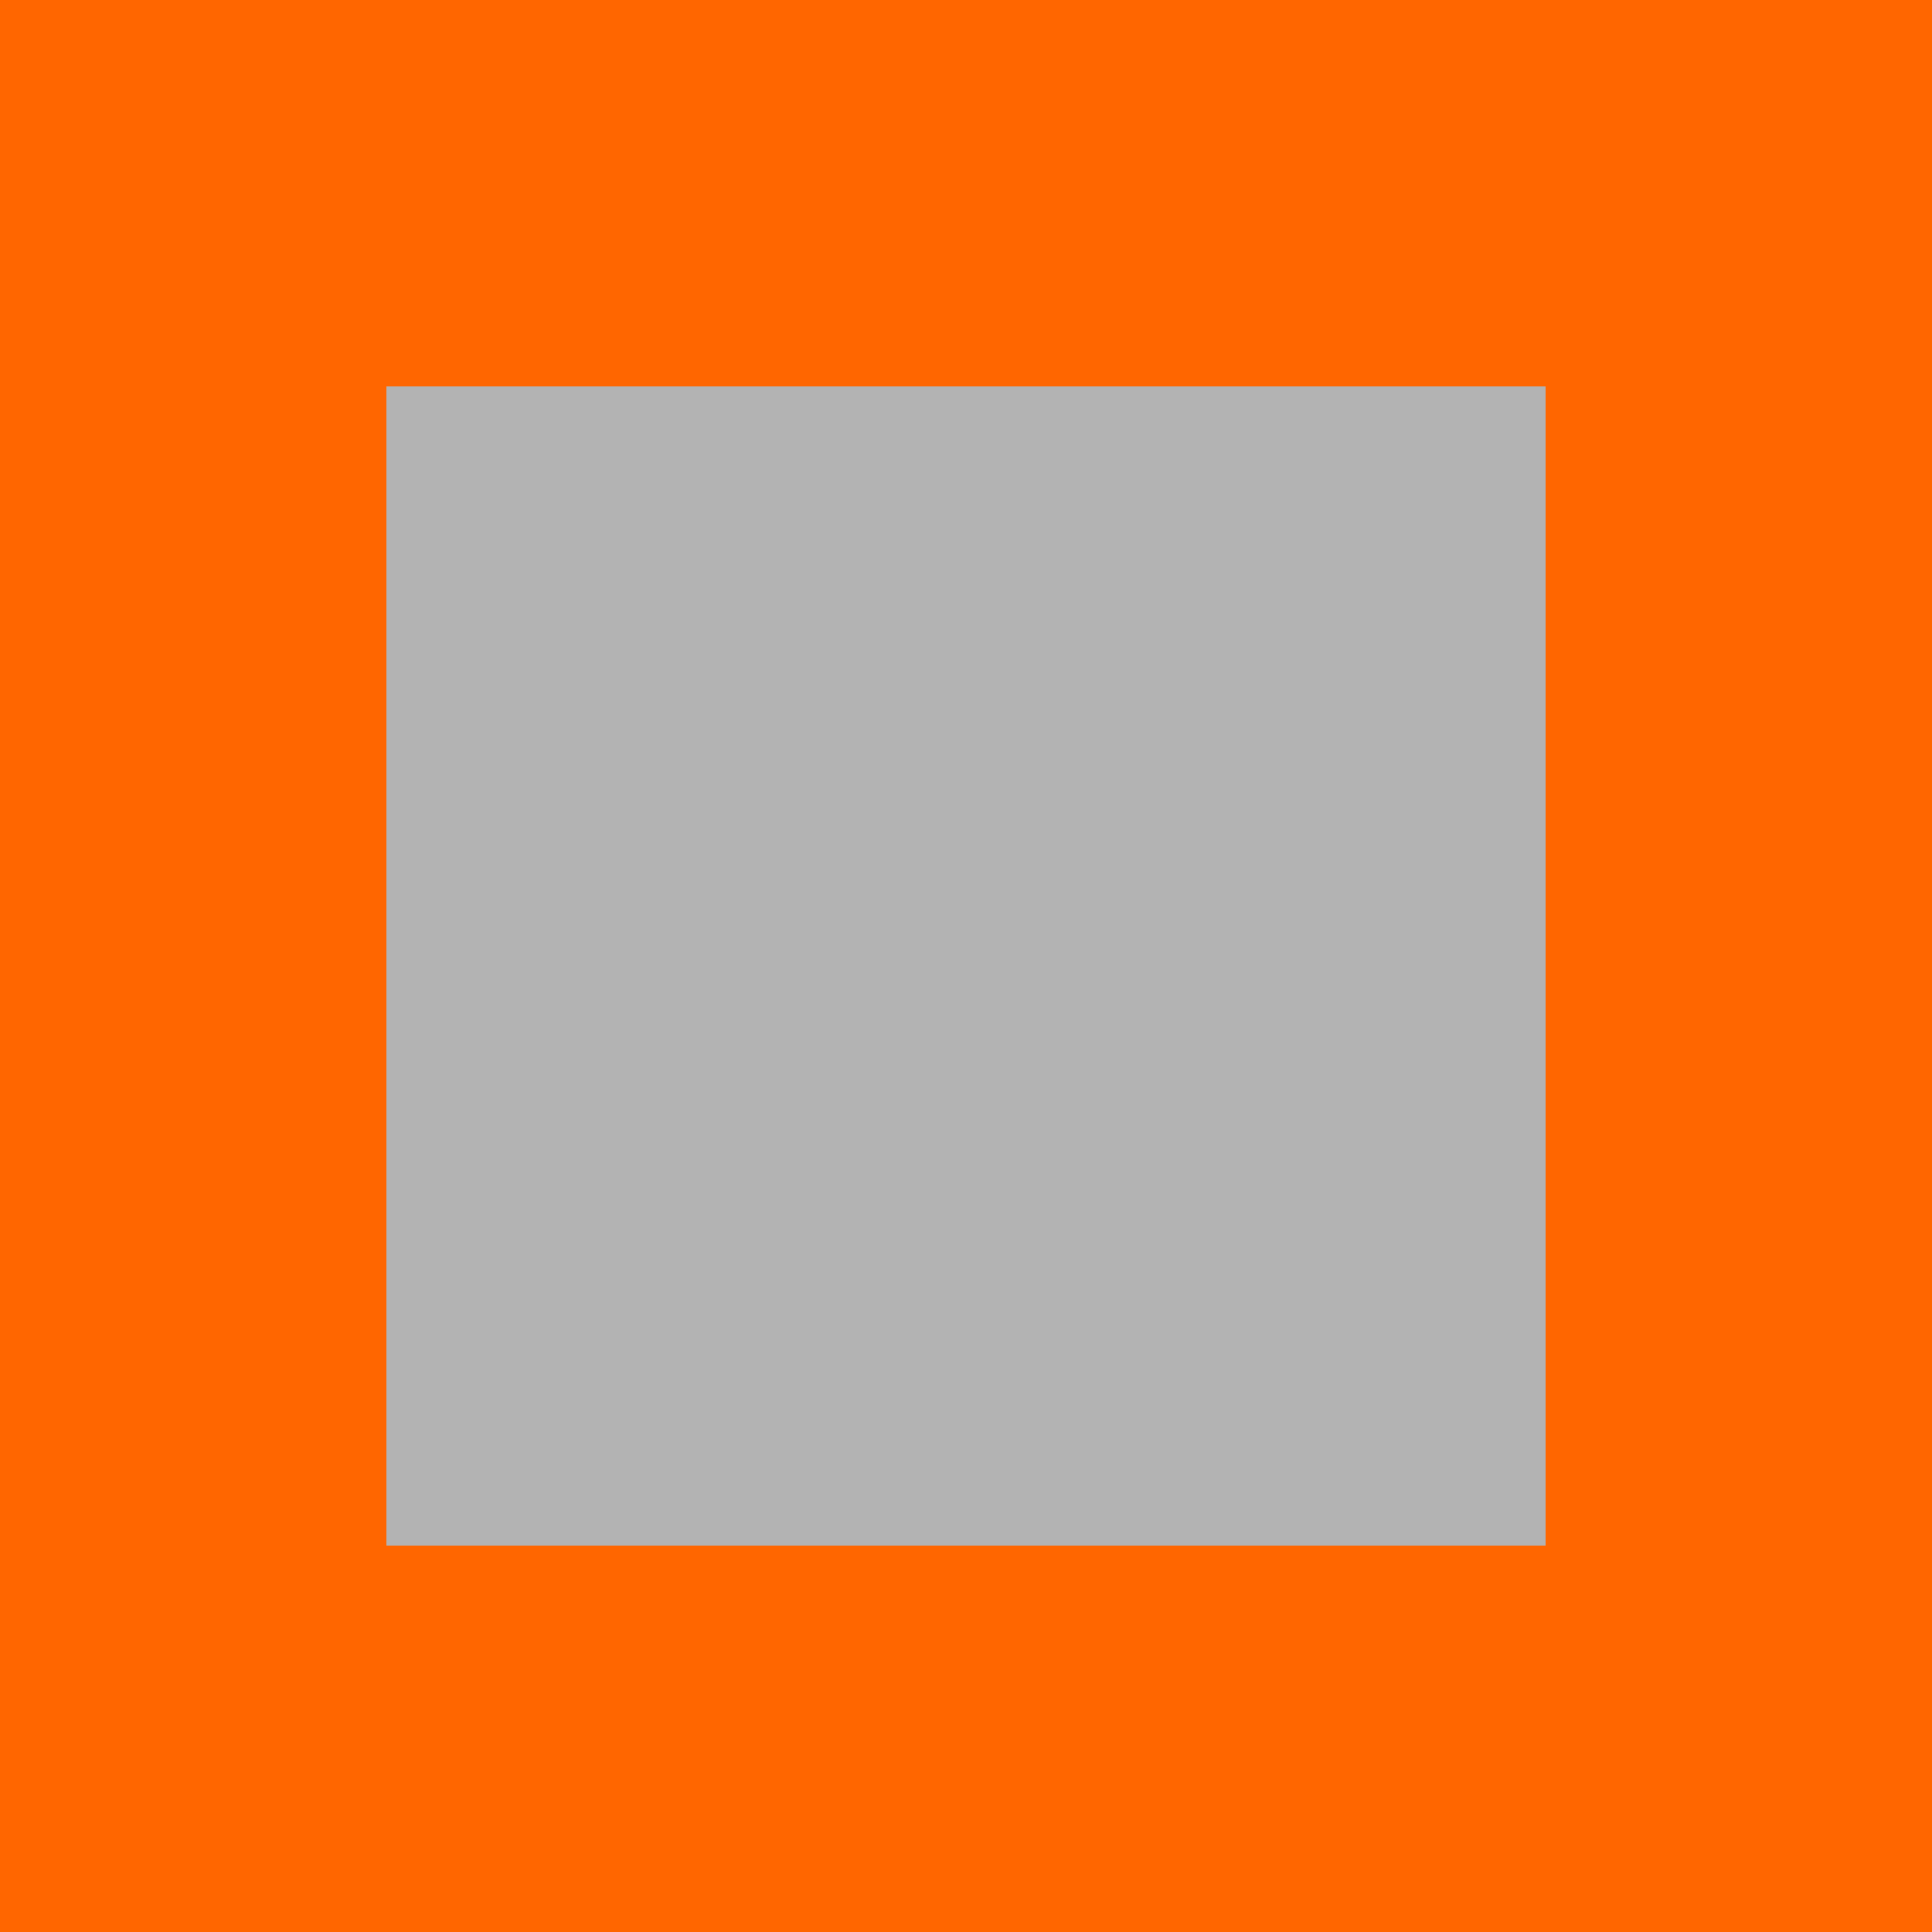 <?xml version="1.0" encoding="UTF-8"?>
<svg xmlns="http://www.w3.org/2000/svg" xmlns:xlink="http://www.w3.org/1999/xlink" width="15pt" height="15pt" viewBox="0 0 15 15" version="1.1">
<g id="surface1">
<rect x="0" y="0" width="15" height="15" style="fill:rgb(70.196%,70.196%,70.196%);fill-opacity:1;stroke:none;"/>
<path style=" stroke:none;fill-rule:nonzero;fill:rgb(100%,40%,0%);fill-opacity:1;" d="M 0 0 L 0 15 L 15 15 L 15 0 Z M 3 3 L 12 3 L 12 12 L 3 12 Z M 3 3 "/>
</g>
</svg>
